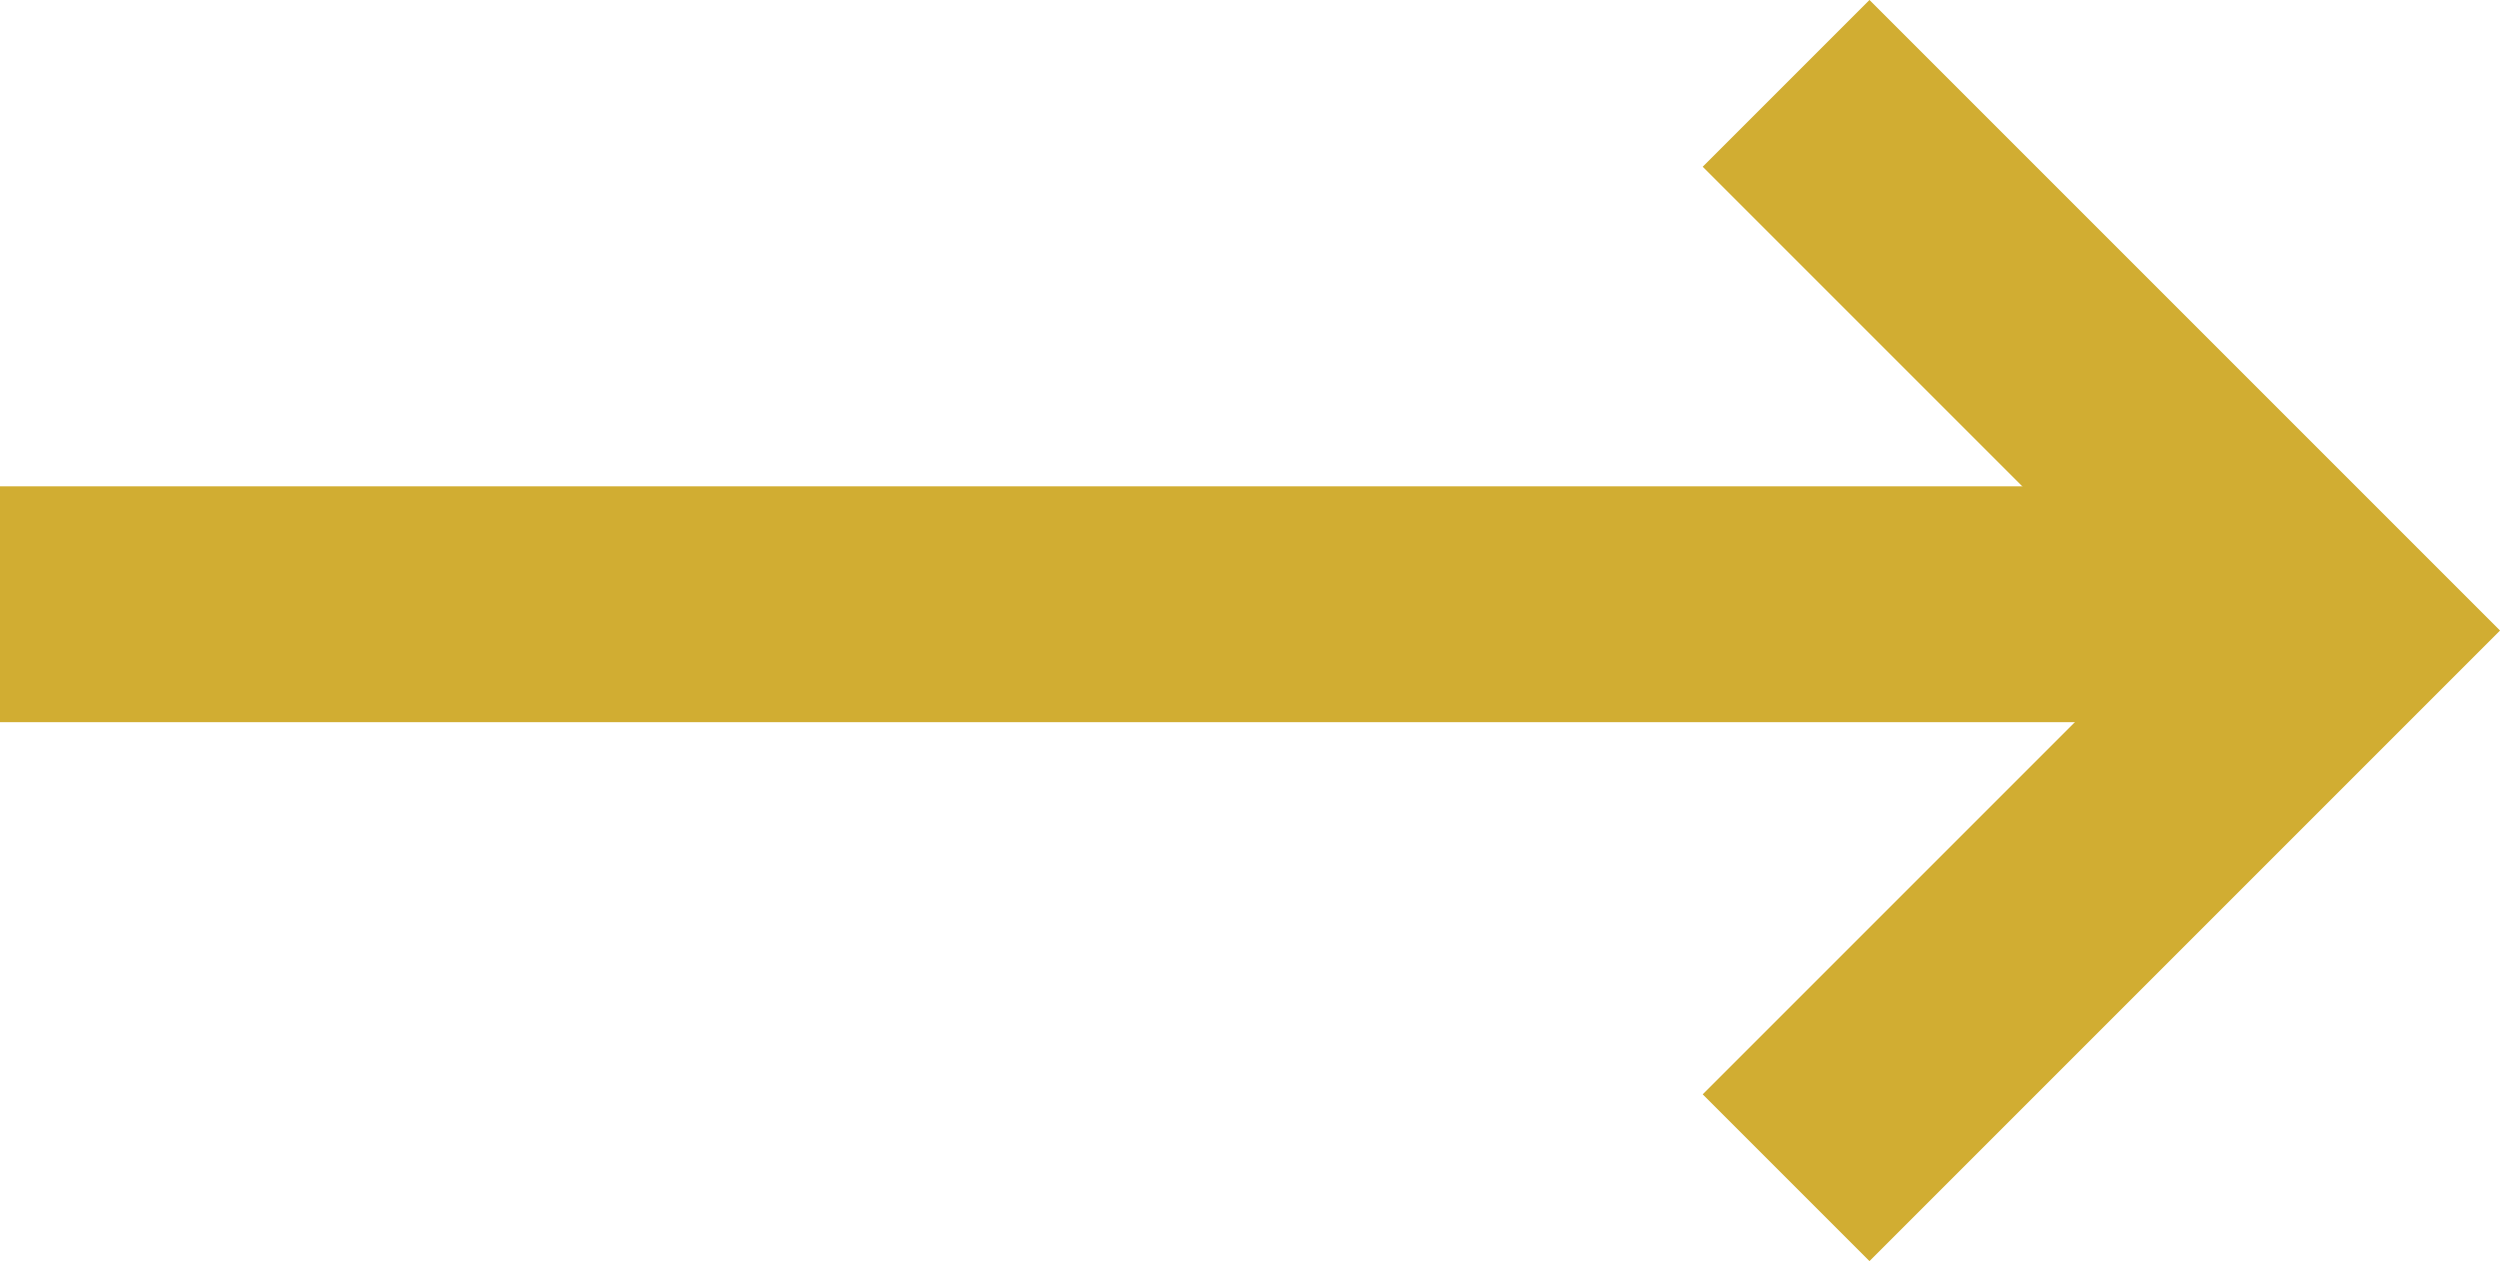 <svg xmlns="http://www.w3.org/2000/svg" width="21.2" height="10.694" viewBox="0 0 21.2 10.694"><defs><style>.a{fill:none;stroke:#d1ad32;stroke-width:2px;}</style></defs><g transform="translate(-343 -1244.957)"><path class="a" d="M343,1248.306h19.386" transform="translate(0 1.775)"/><path class="a" d="M352.059,1245.664l4.64,4.64-4.64,4.64" transform="translate(6.087 0)"/></g></svg>